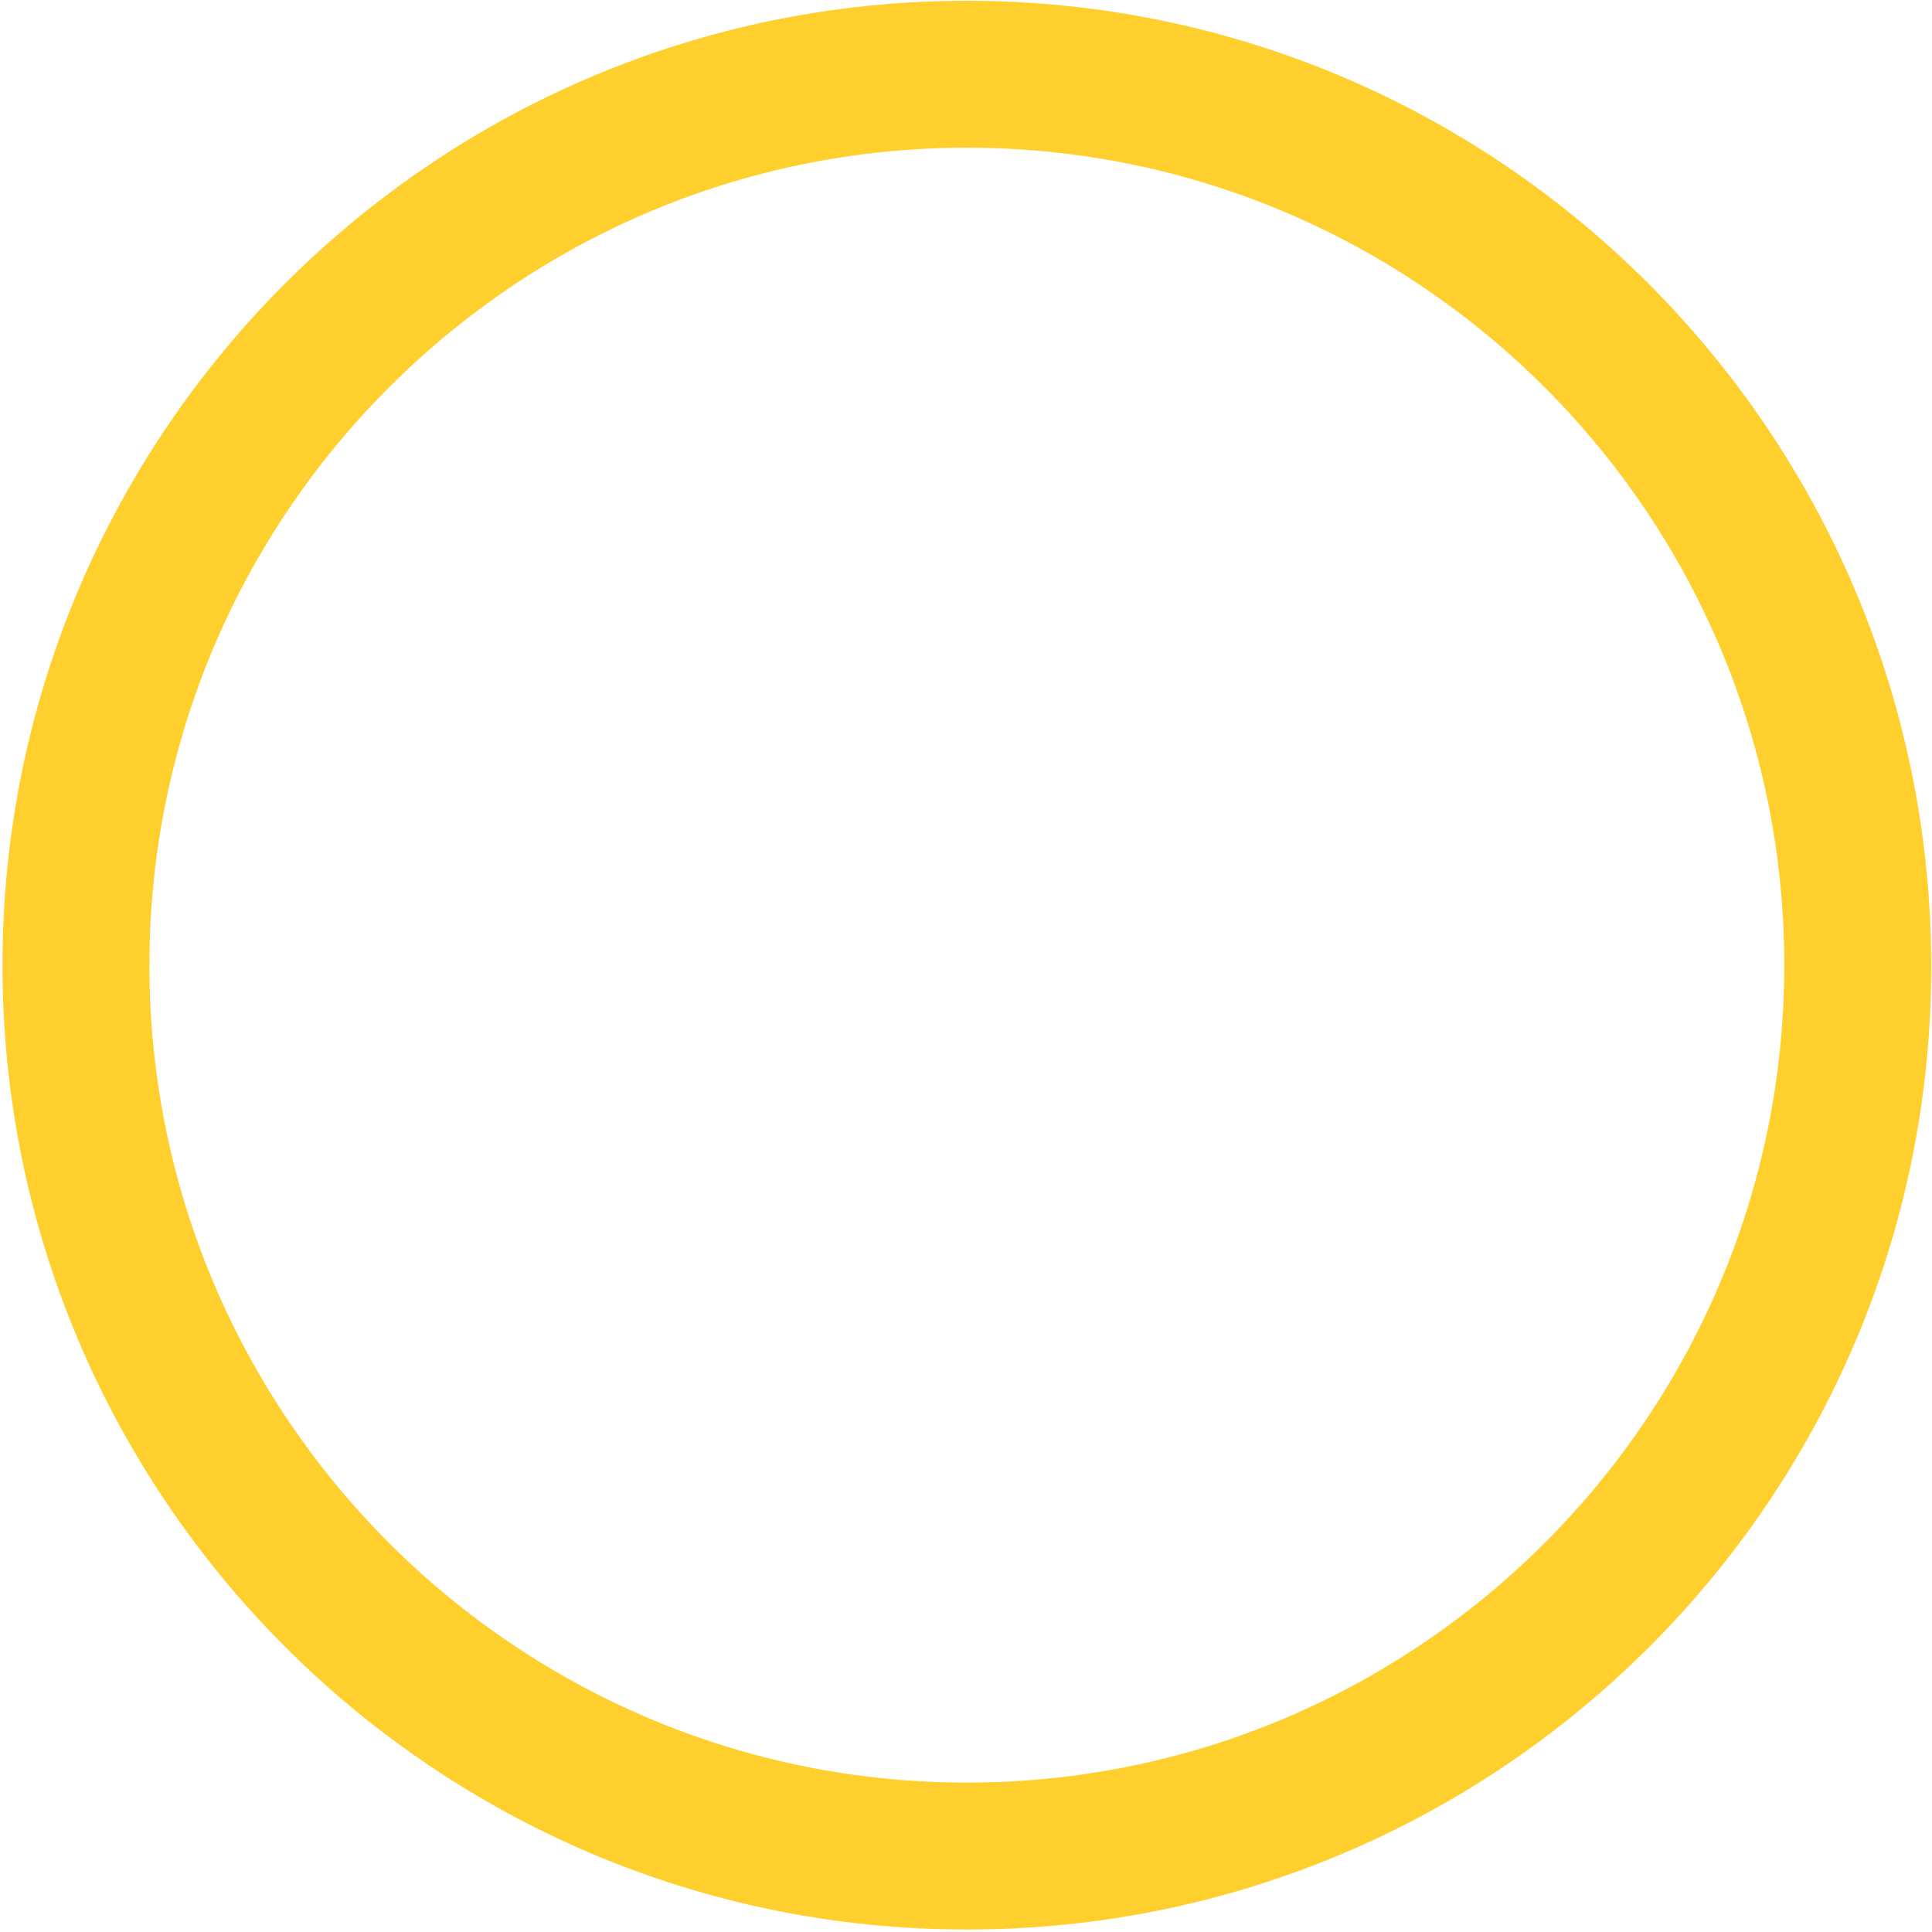 <svg width="190" height="190" viewBox="0 0 190 190" fill="none" xmlns="http://www.w3.org/2000/svg">
<path d="M95.083 0.076C42.763 0.076 0.243 42.596 0.243 94.916C0.243 147.236 42.763 189.756 95.083 189.756C147.403 189.756 189.923 147.402 189.923 95.082C189.923 42.596 147.403 0.076 95.083 0.076ZM95.083 175.306C50.736 175.306 14.693 139.264 14.693 94.916C14.693 50.569 50.736 14.526 95.083 14.526C139.431 14.526 175.473 50.569 175.473 94.916C175.473 139.264 139.431 175.306 95.083 175.306Z" fill="#FFCF2D"/>
</svg>
